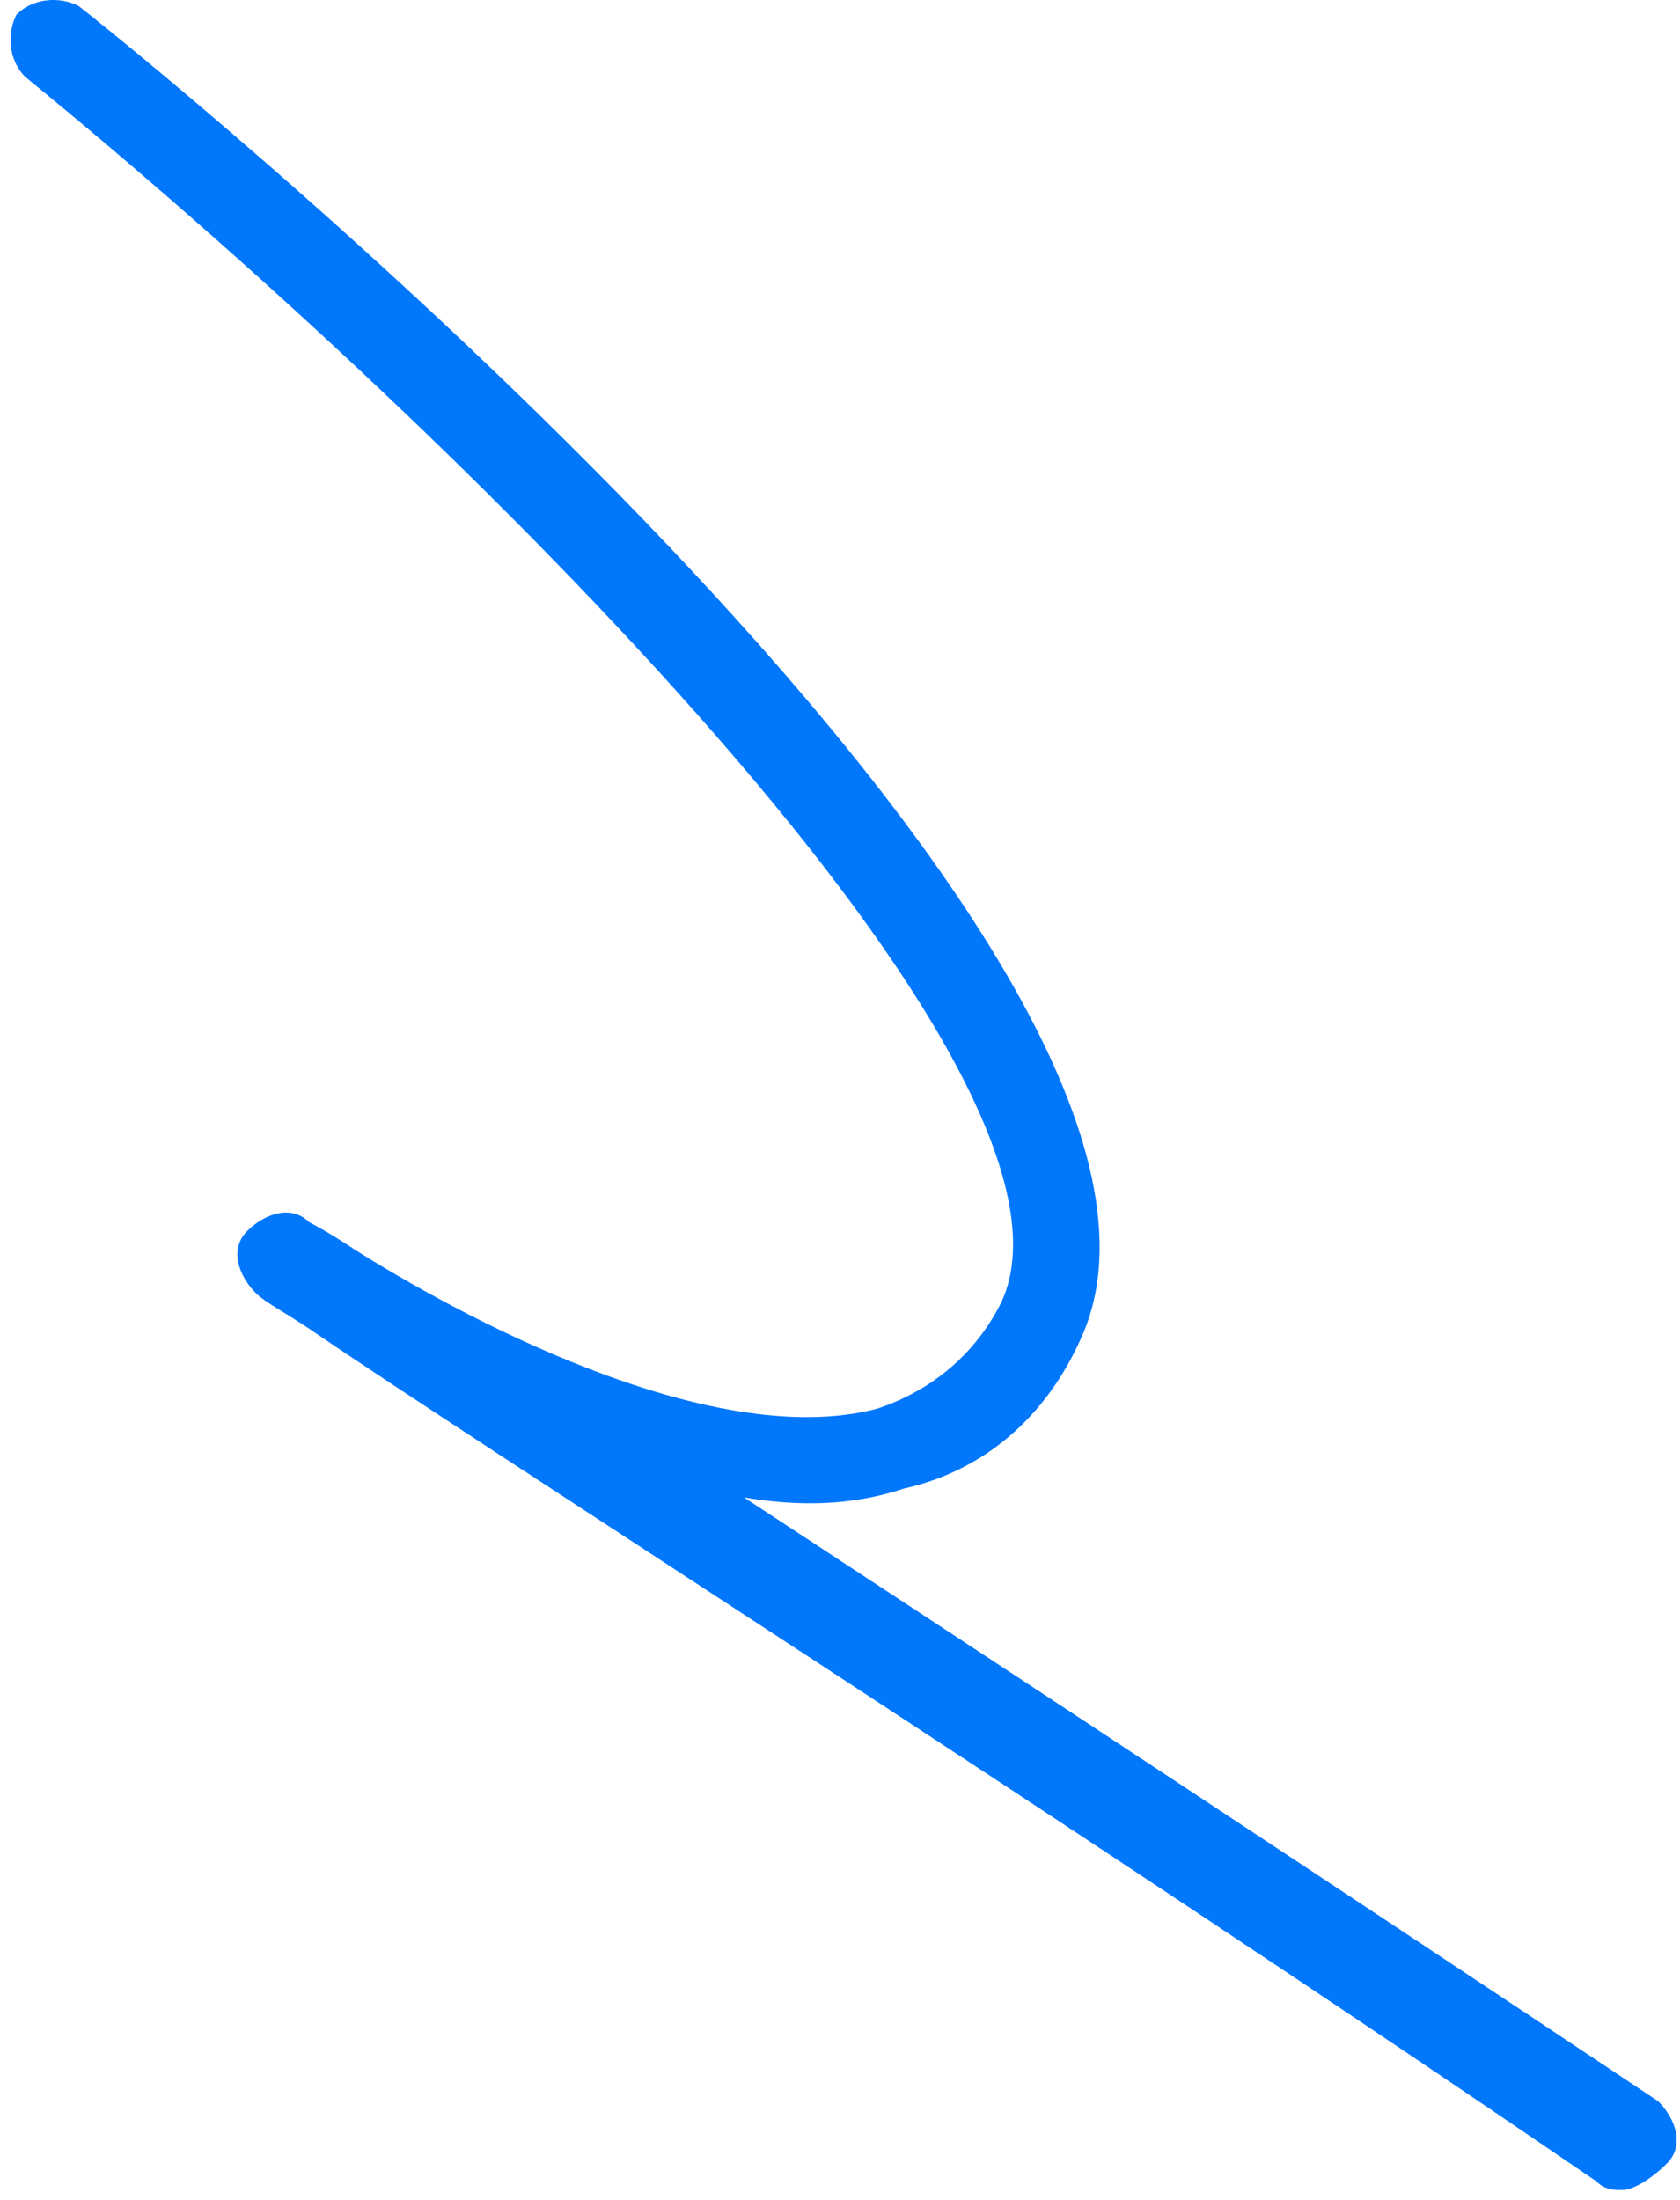 <svg width="55" height="72" viewBox="0 0 55 72" fill="none" xmlns="http://www.w3.org/2000/svg">
<path d="M53.122 71.679C52.832 71.679 52.541 71.679 52.251 71.388C34.819 59.473 15.644 47.268 10.124 43.49C9.252 42.909 8.671 42.618 8.381 42.328C7.8 41.747 7.509 40.875 8.09 40.294C8.671 39.712 9.543 39.422 10.124 40.003C10.124 40.003 10.705 40.294 11.577 40.875C14.772 42.909 23.198 47.559 28.718 46.106C30.461 45.525 31.914 44.362 32.785 42.618C36.272 35.063 15.063 14.14 0.827 2.516C0.246 1.934 0.246 1.063 0.537 0.481C1.118 -0.1 1.989 -0.1 2.57 0.191C6.638 3.387 40.92 31.576 35.4 43.781C34.238 46.396 32.204 48.14 29.589 48.721C27.846 49.302 26.103 49.302 24.36 49.012C32.785 54.533 43.825 61.798 54.284 68.772C54.865 69.354 55.156 70.225 54.575 70.807C53.994 71.388 53.413 71.679 53.122 71.679Z" fill="#0177FC"/>
</svg>
